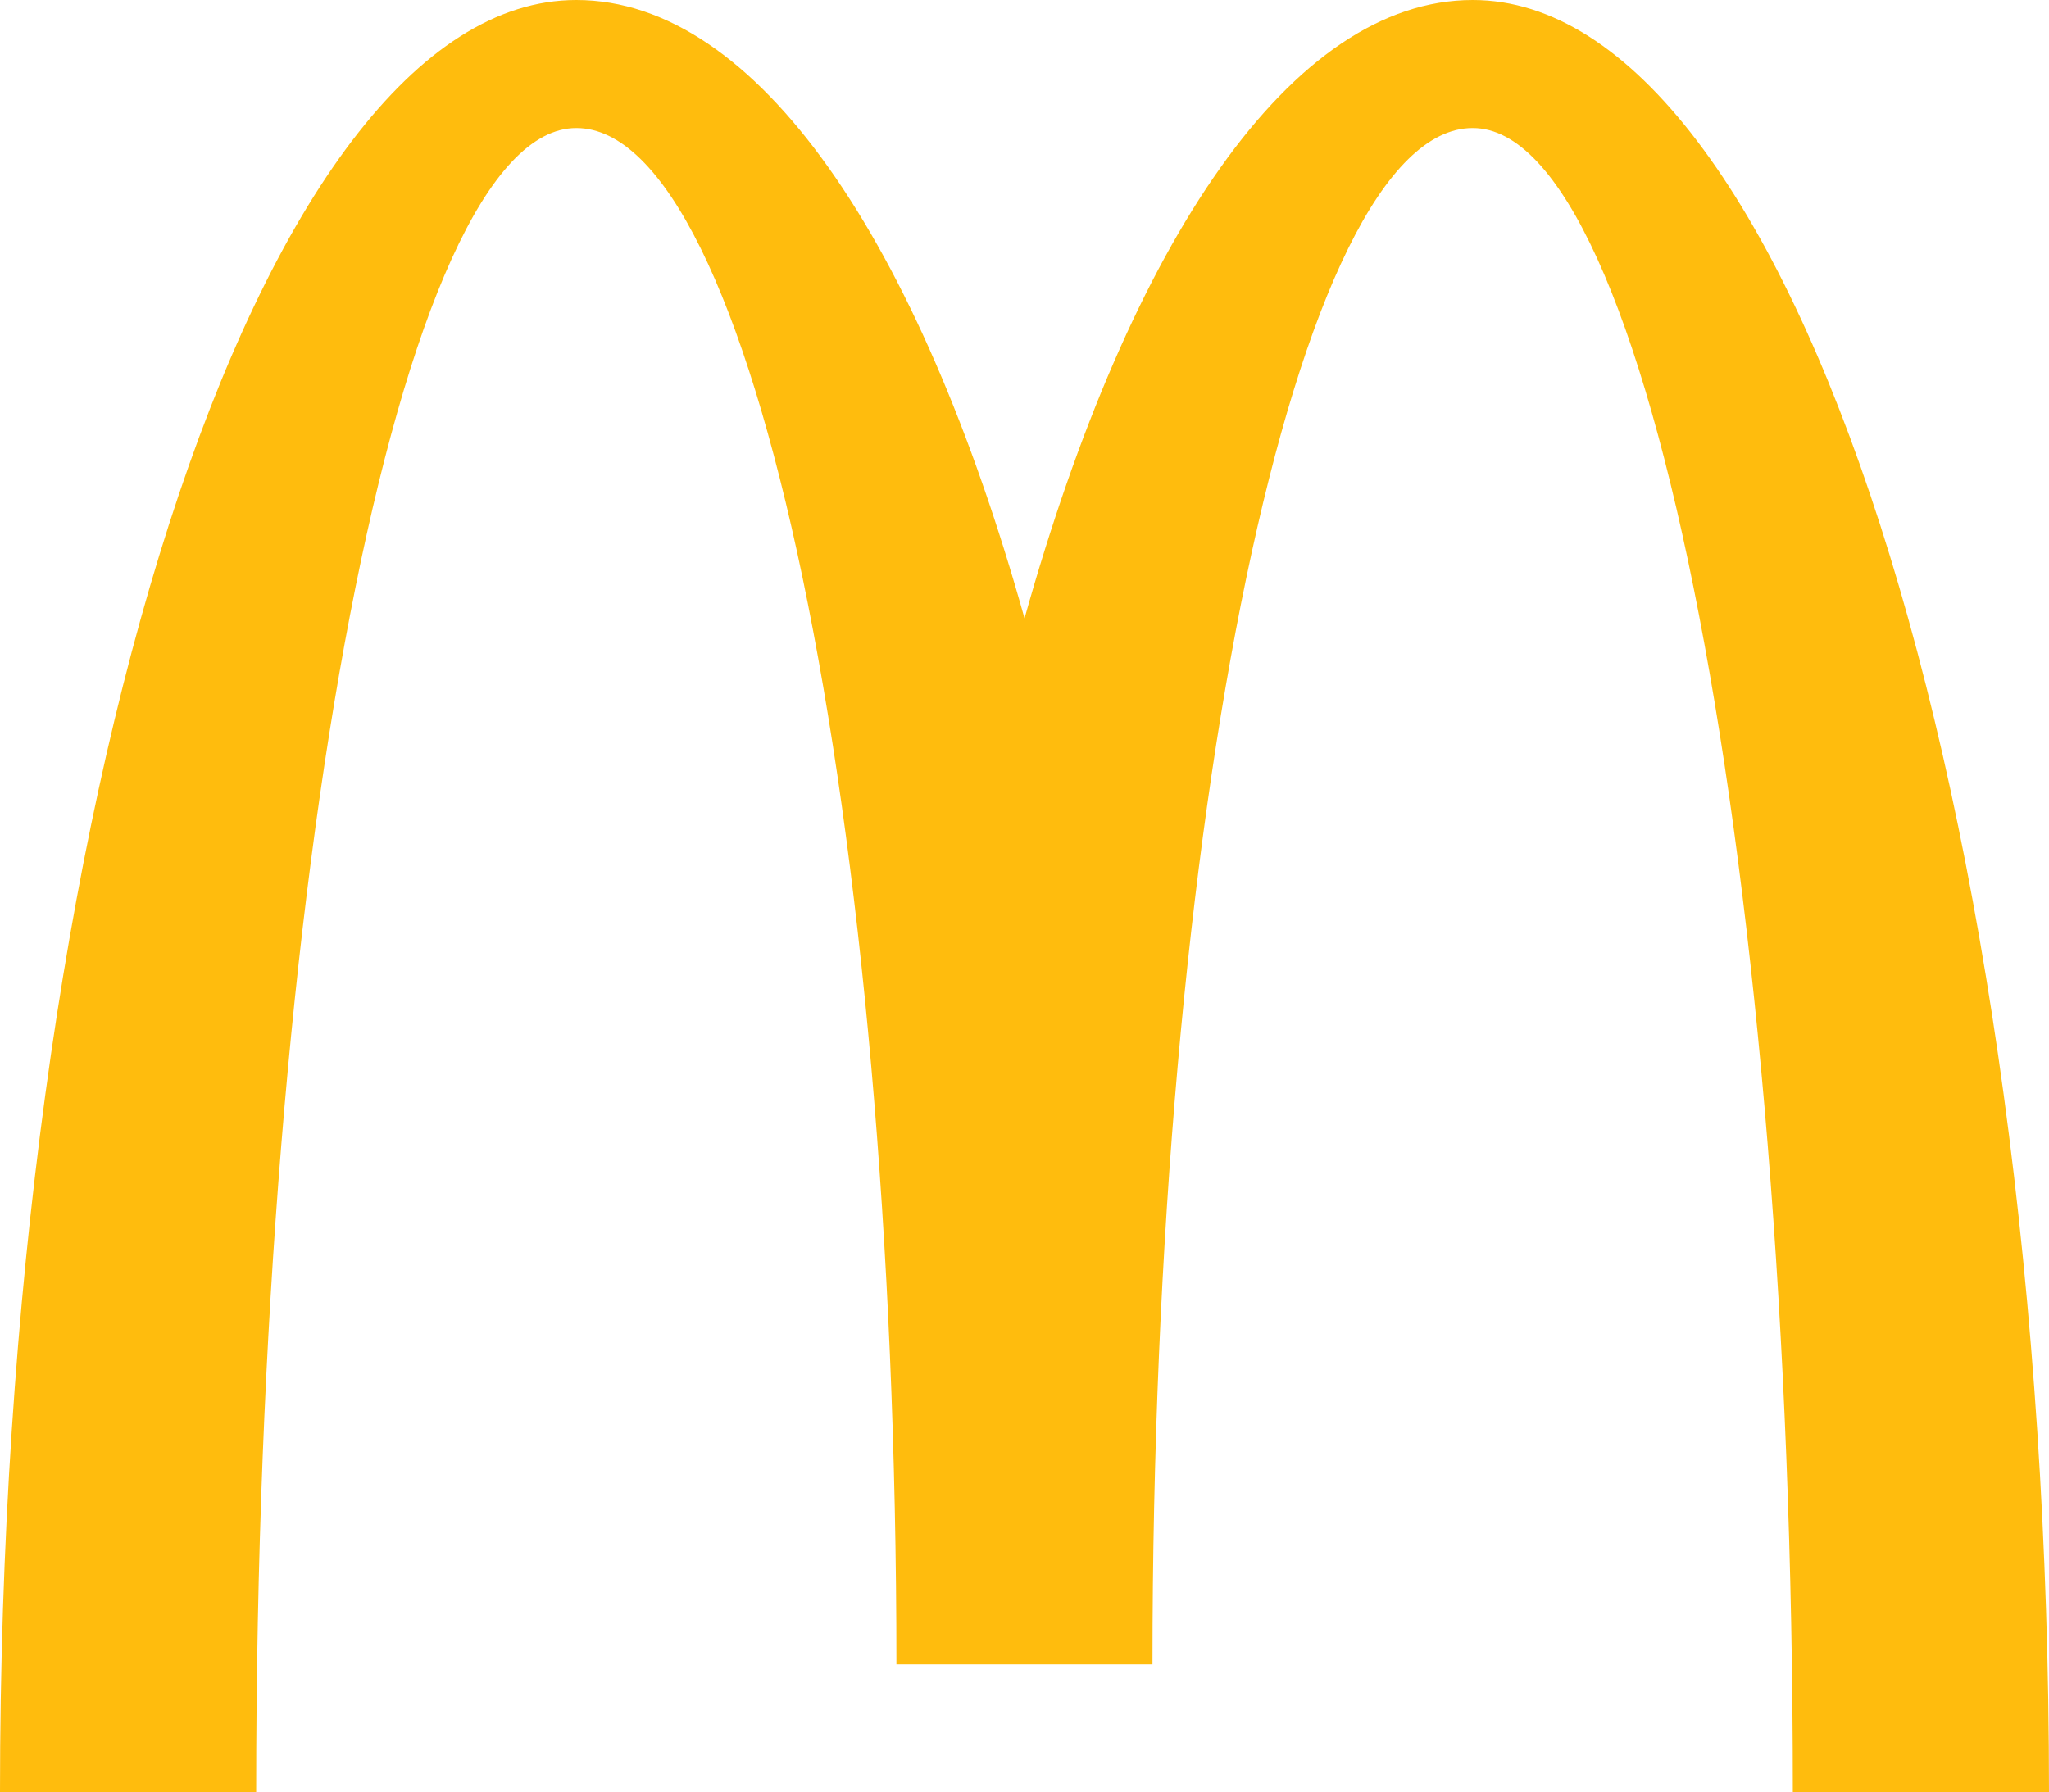 <svg height="52" viewBox="0 0 59.43 52" width="59.43" xmlns="http://www.w3.org/2000/svg"><path d="m42.716 3.714c5.128 0 9.284 21.619 9.284 48.286h7.43c0-28.719-7.483-52-16.714-52-5.252 0-9.936 7-13 17.938-3.064-10.938-7.75-17.938-13.001-17.938-9.23 0-16.715 23.281-16.715 52h7.43c0-26.667 4.158-48.286 9.285-48.286s9.285 19.956 9.285 44.571h7.427c0-24.615 4.159-44.571 9.287-44.571" fill="#ffbc0d"/></svg>